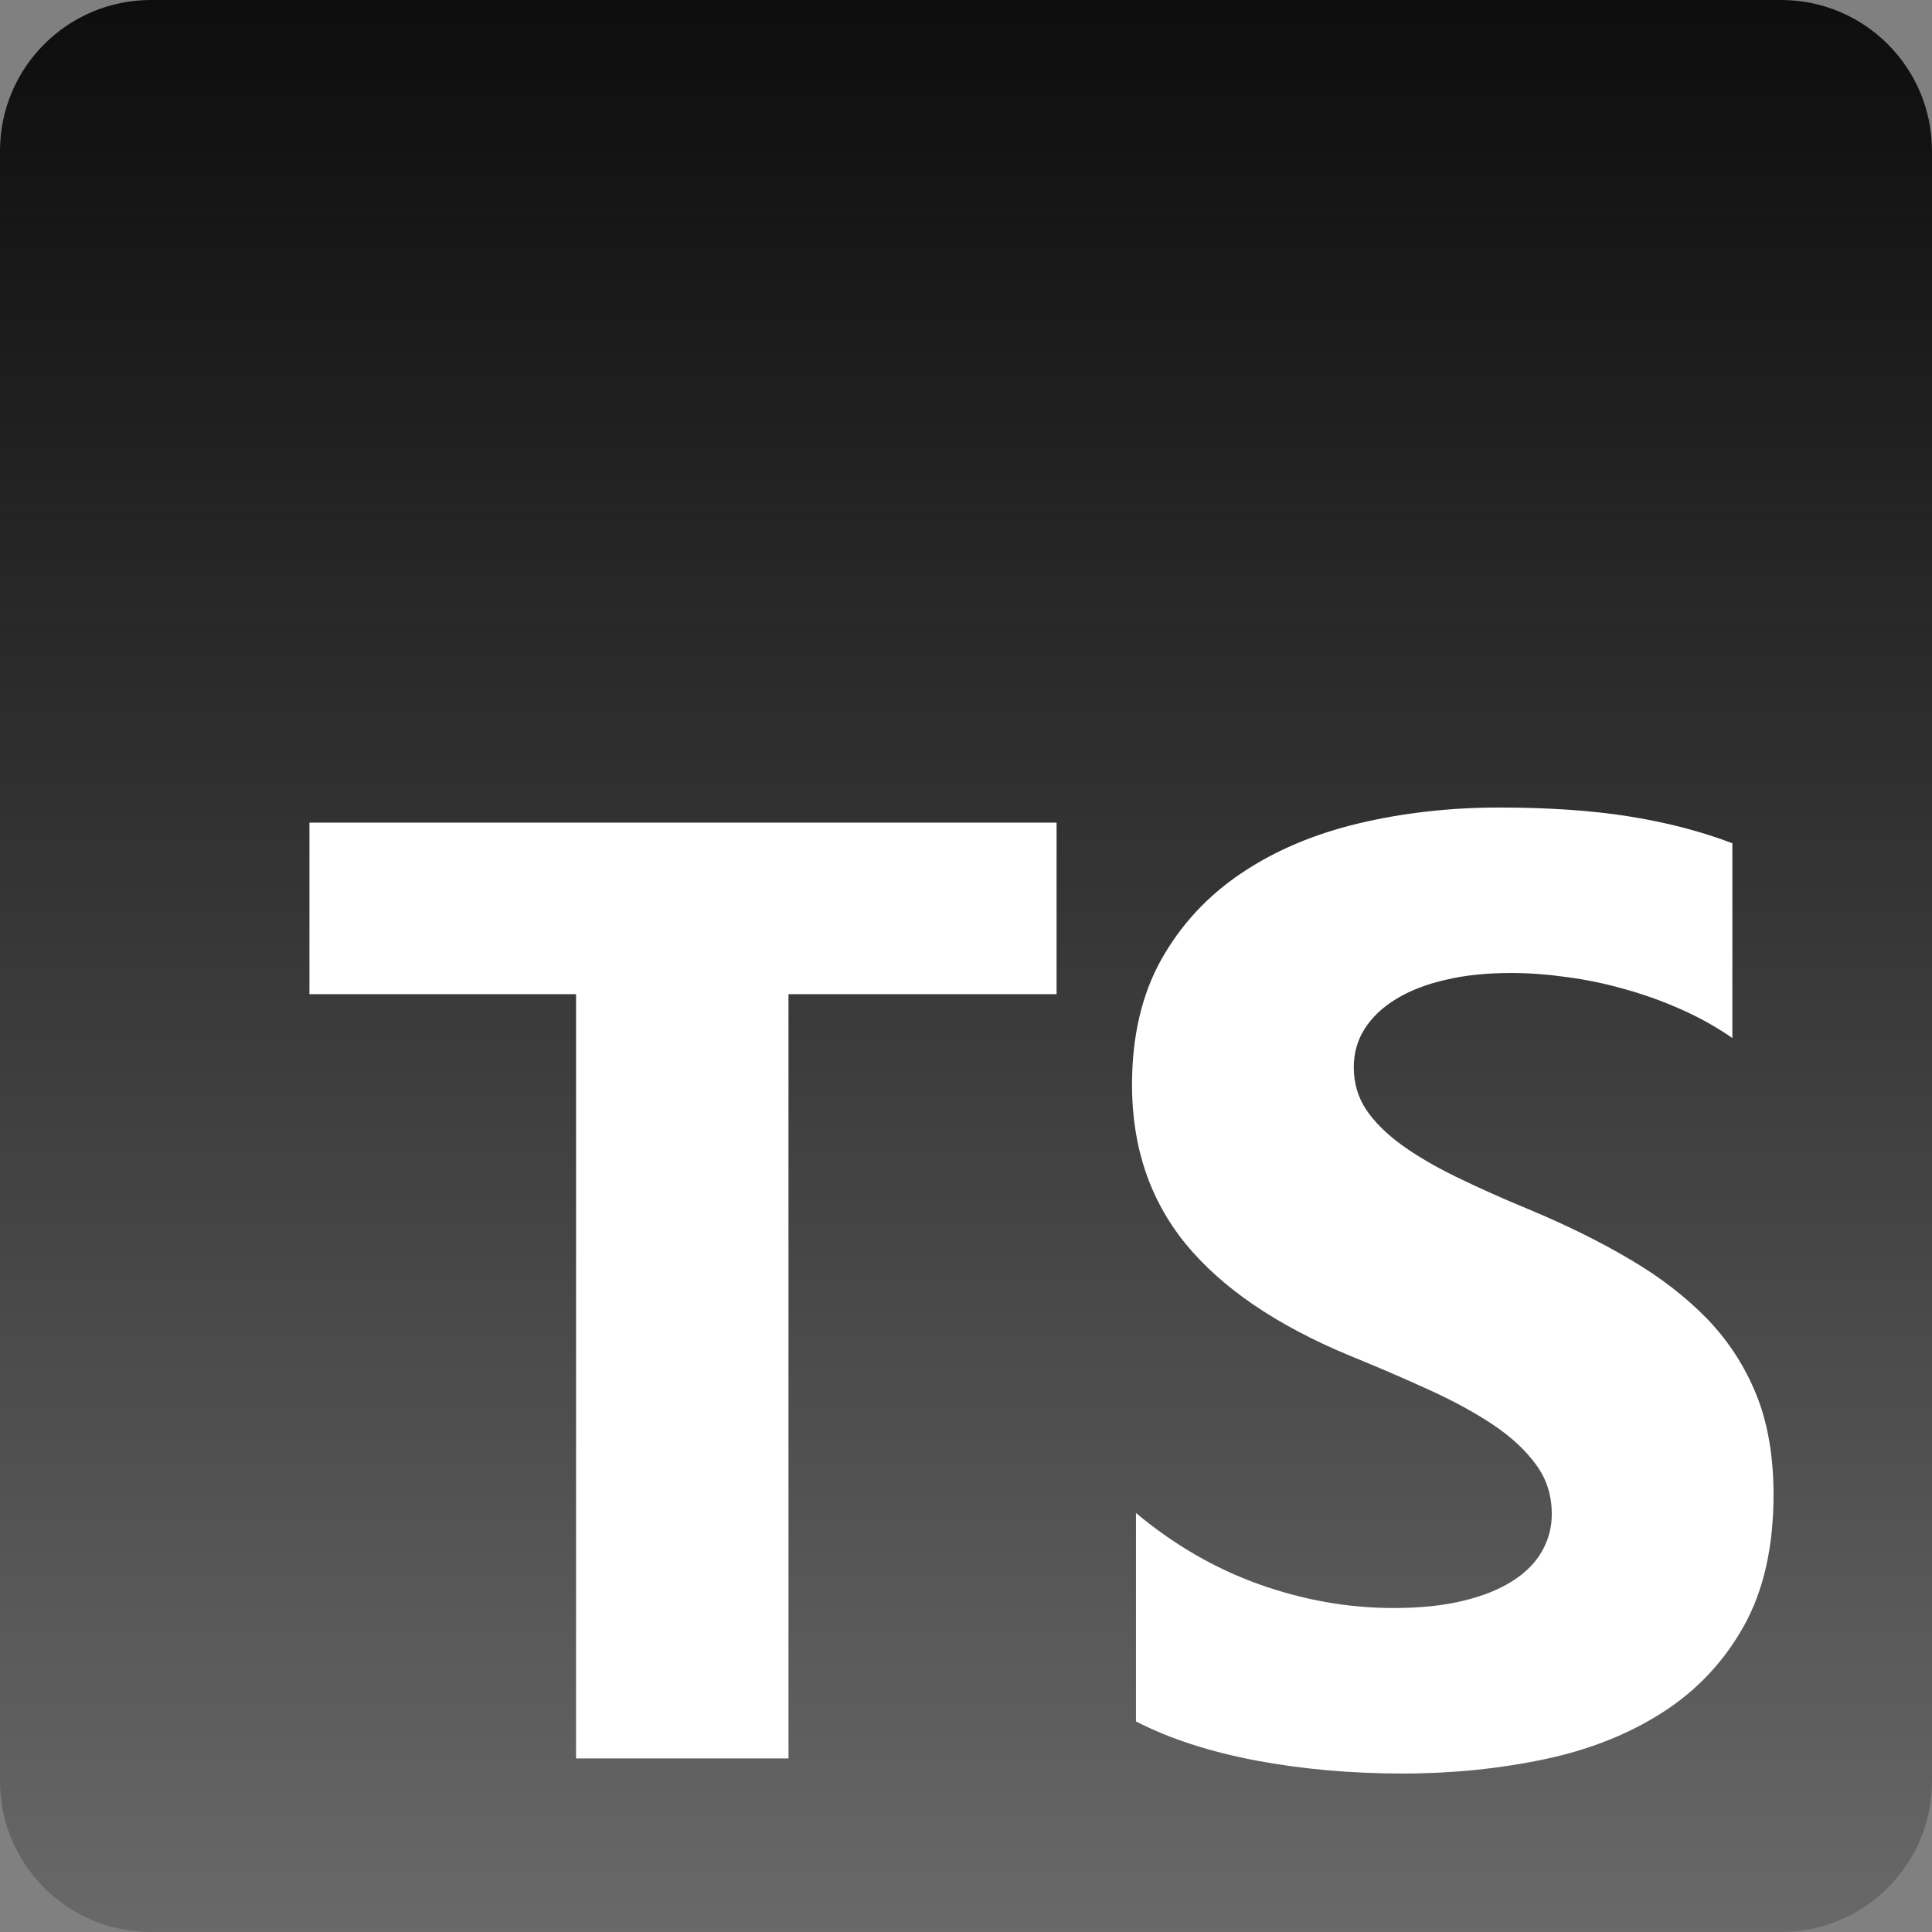<?xml version="1.0" encoding="UTF-8"?>
<svg xmlns="http://www.w3.org/2000/svg" xmlns:xlink="http://www.w3.org/1999/xlink" width="42px" height="42px"
  viewBox="0 0 42 42" version="1.1">
  <rect x="0" y="0" width="42" height="42" fill="#808080" stroke="none"/>
  <g id="surface1">
    <path fill="url(#paint0_linear_14_55)"
      d="M 3.281 0 L 38.719 0 C 40.531 0 42 1.469 42 3.281 L 42 38.719 C 42 40.531 40.531 42 38.719 42 L 3.281 42 C 1.469 42 0 40.531 0 38.719 L 0 3.281 C 0 1.469 1.469 0 3.281 0 Z M 3.281 0 " />
    <path fill="white"
      d="M 24.695 32.891 L 24.695 37.422 C 25.43 37.801 26.305 38.082 27.309 38.273 C 28.316 38.461 29.375 38.555 30.492 38.555 C 31.578 38.555 32.609 38.449 33.586 38.242 C 34.566 38.035 35.422 37.691 36.16 37.215 C 36.898 36.738 37.48 36.117 37.91 35.348 C 38.34 34.578 38.555 33.625 38.555 32.492 C 38.555 31.672 38.434 30.953 38.188 30.336 C 37.941 29.719 37.582 29.16 37.125 28.684 C 36.66 28.203 36.105 27.773 35.457 27.391 C 34.812 27.008 34.082 26.645 33.27 26.305 C 32.672 26.059 32.141 25.82 31.668 25.59 C 31.195 25.359 30.793 25.125 30.461 24.883 C 30.133 24.641 29.875 24.387 29.695 24.117 C 29.52 23.848 29.43 23.543 29.43 23.203 C 29.43 22.895 29.508 22.613 29.668 22.363 C 29.828 22.113 30.055 21.898 30.348 21.719 C 30.641 21.539 31 21.398 31.426 21.301 C 31.852 21.199 32.324 21.152 32.844 21.152 C 33.223 21.152 33.621 21.18 34.039 21.238 C 34.461 21.293 34.883 21.379 35.309 21.5 C 35.734 21.617 36.148 21.766 36.551 21.945 C 36.938 22.117 37.312 22.324 37.66 22.566 L 37.66 18.332 C 36.973 18.07 36.219 17.875 35.402 17.746 C 34.586 17.617 33.645 17.555 32.59 17.555 C 31.512 17.555 30.492 17.672 29.527 17.902 C 28.562 18.133 27.715 18.492 26.984 18.984 C 26.25 19.477 25.672 20.102 25.246 20.859 C 24.82 21.621 24.609 22.531 24.609 23.586 C 24.609 24.938 25 26.09 25.777 27.043 C 26.559 27.996 27.742 28.805 29.328 29.465 C 29.914 29.703 30.496 29.953 31.07 30.215 C 31.609 30.461 32.074 30.715 32.469 30.98 C 32.859 31.242 33.168 31.531 33.395 31.844 C 33.621 32.152 33.734 32.508 33.734 32.906 C 33.738 33.191 33.664 33.473 33.523 33.719 C 33.383 33.969 33.168 34.188 32.879 34.371 C 32.59 34.555 32.23 34.699 31.801 34.801 C 31.371 34.906 30.867 34.957 30.293 34.957 C 29.309 34.957 28.336 34.785 27.371 34.441 C 26.41 34.098 25.516 33.578 24.695 32.891 Z M 17.141 21.613 L 22.969 21.613 L 22.969 17.883 L 6.727 17.883 L 6.727 21.613 L 12.523 21.613 L 12.523 38.227 L 17.141 38.227 Z M 17.141 21.613 " />
  </g>

  <defs>
    <linearGradient id="paint0_linear_14_55" x1="21" y1="0" x2="21" y2="42" gradientUnits="userSpaceOnUse">
      <stop stop-color="#0D0D0D" />
      <stop offset="1" stop-color="black" stop-opacity="0.18" />
    </linearGradient>
  </defs>
</svg>